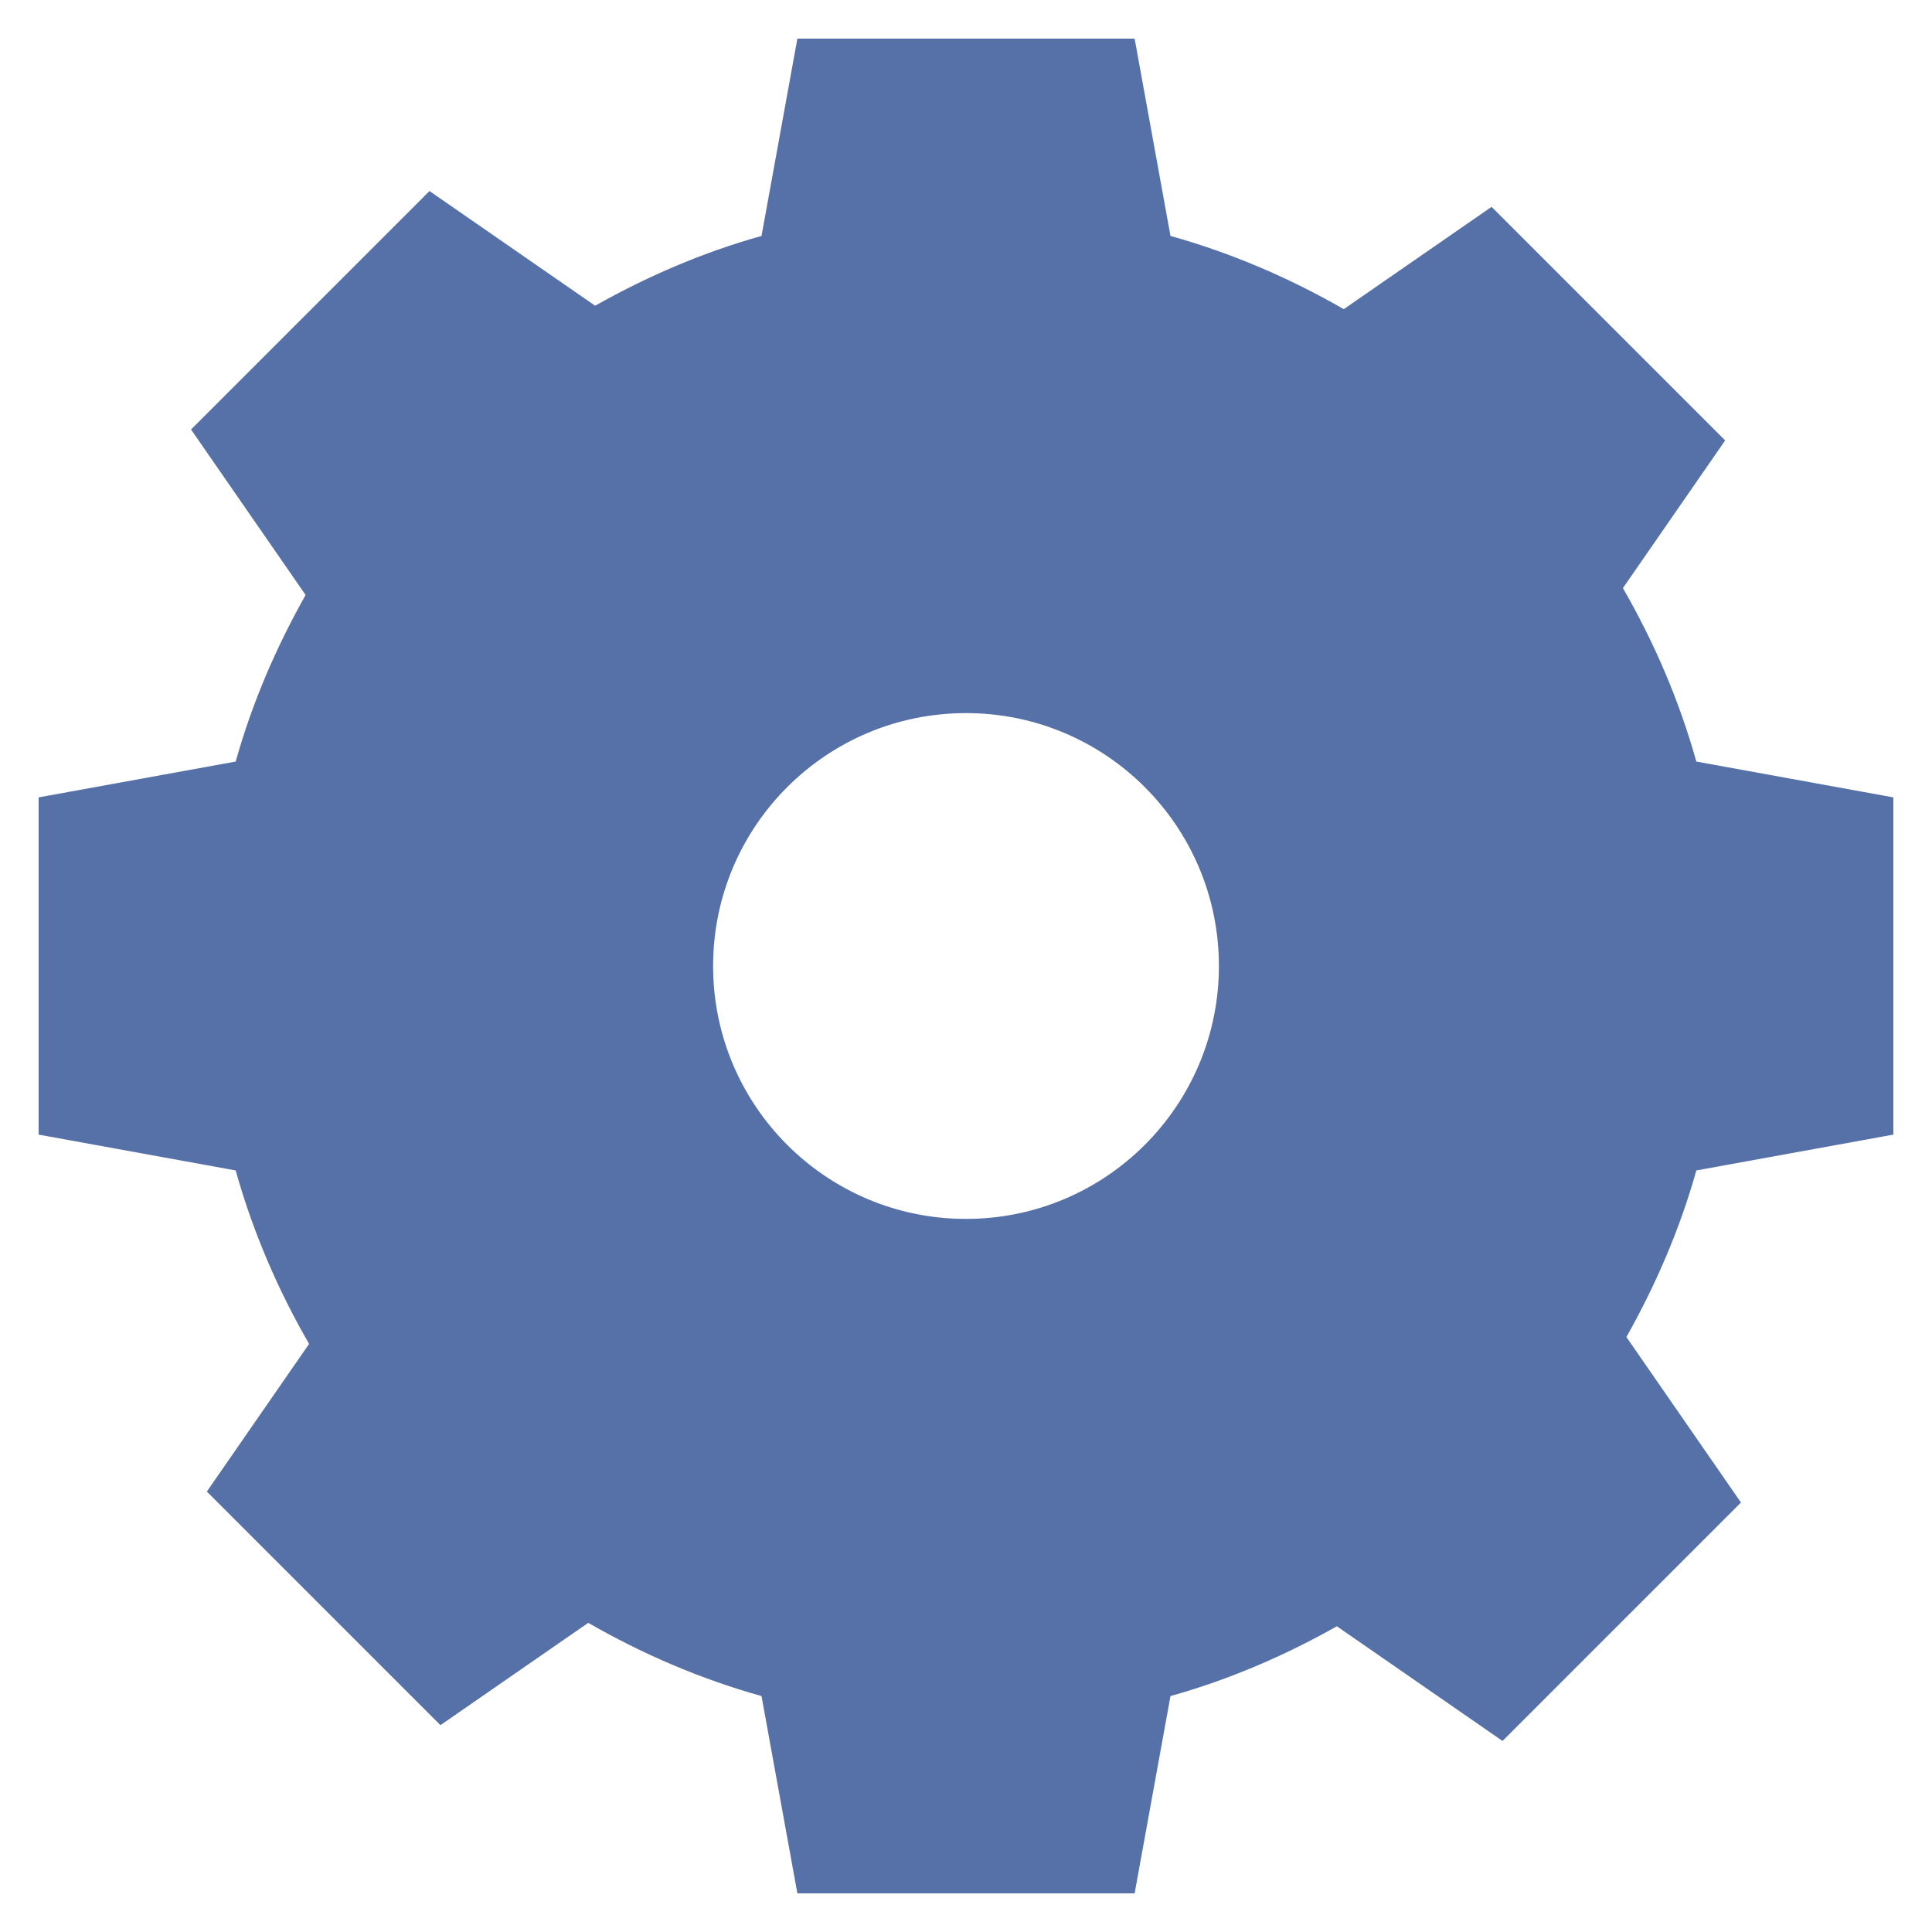 <svg xmlns="http://www.w3.org/2000/svg" xmlns:xlink="http://www.w3.org/1999/xlink" preserveAspectRatio="xMidYMid" width="50" height="50" viewBox="0 0 50 50">
  <defs>
    <style>
      .cls-1 {
        fill: #5671a8;
        filter: url(#color-overlay-1);
        fill-rule: evenodd;
      }
    </style>

    <filter id="color-overlay-1" filterUnits="userSpaceOnUse">
      <feFlood/>
      <feComposite operator="in" in2="SourceGraphic"/>
      <feBlend in2="SourceGraphic" result="solidFill"/>
    </filter>
  </defs>
  <path d="M49.000,20.636 L49.000,29.364 L43.901,30.291 C43.474,31.814 42.851,33.252 42.091,34.602 L45.056,38.885 L38.885,45.056 L34.598,42.088 C33.250,42.847 31.814,43.469 30.292,43.894 L29.364,49.000 L20.636,49.000 L19.708,43.894 C18.121,43.450 16.621,42.803 15.224,41.999 L11.398,44.647 L5.353,38.602 L7.999,34.780 C7.192,33.381 6.544,31.880 6.099,30.291 L1.000,29.364 L1.000,20.636 L6.099,19.709 C6.526,18.186 7.149,16.748 7.909,15.398 L4.944,11.115 L11.115,4.944 L15.402,7.912 C16.750,7.153 18.186,6.531 19.708,6.106 L20.636,1.000 L29.364,1.000 L30.292,6.106 C31.879,6.550 33.379,7.197 34.776,8.001 L38.602,5.353 L44.647,11.398 L42.001,15.220 C42.808,16.619 43.456,18.121 43.901,19.709 L49.000,20.636 ZM25.000,18.455 C21.385,18.455 18.455,21.385 18.455,25.000 C18.455,28.615 21.385,31.545 25.000,31.545 C28.615,31.545 31.545,28.615 31.545,25.000 C31.545,21.385 28.615,18.455 25.000,18.455 Z" class="cls-1"/>
</svg>
